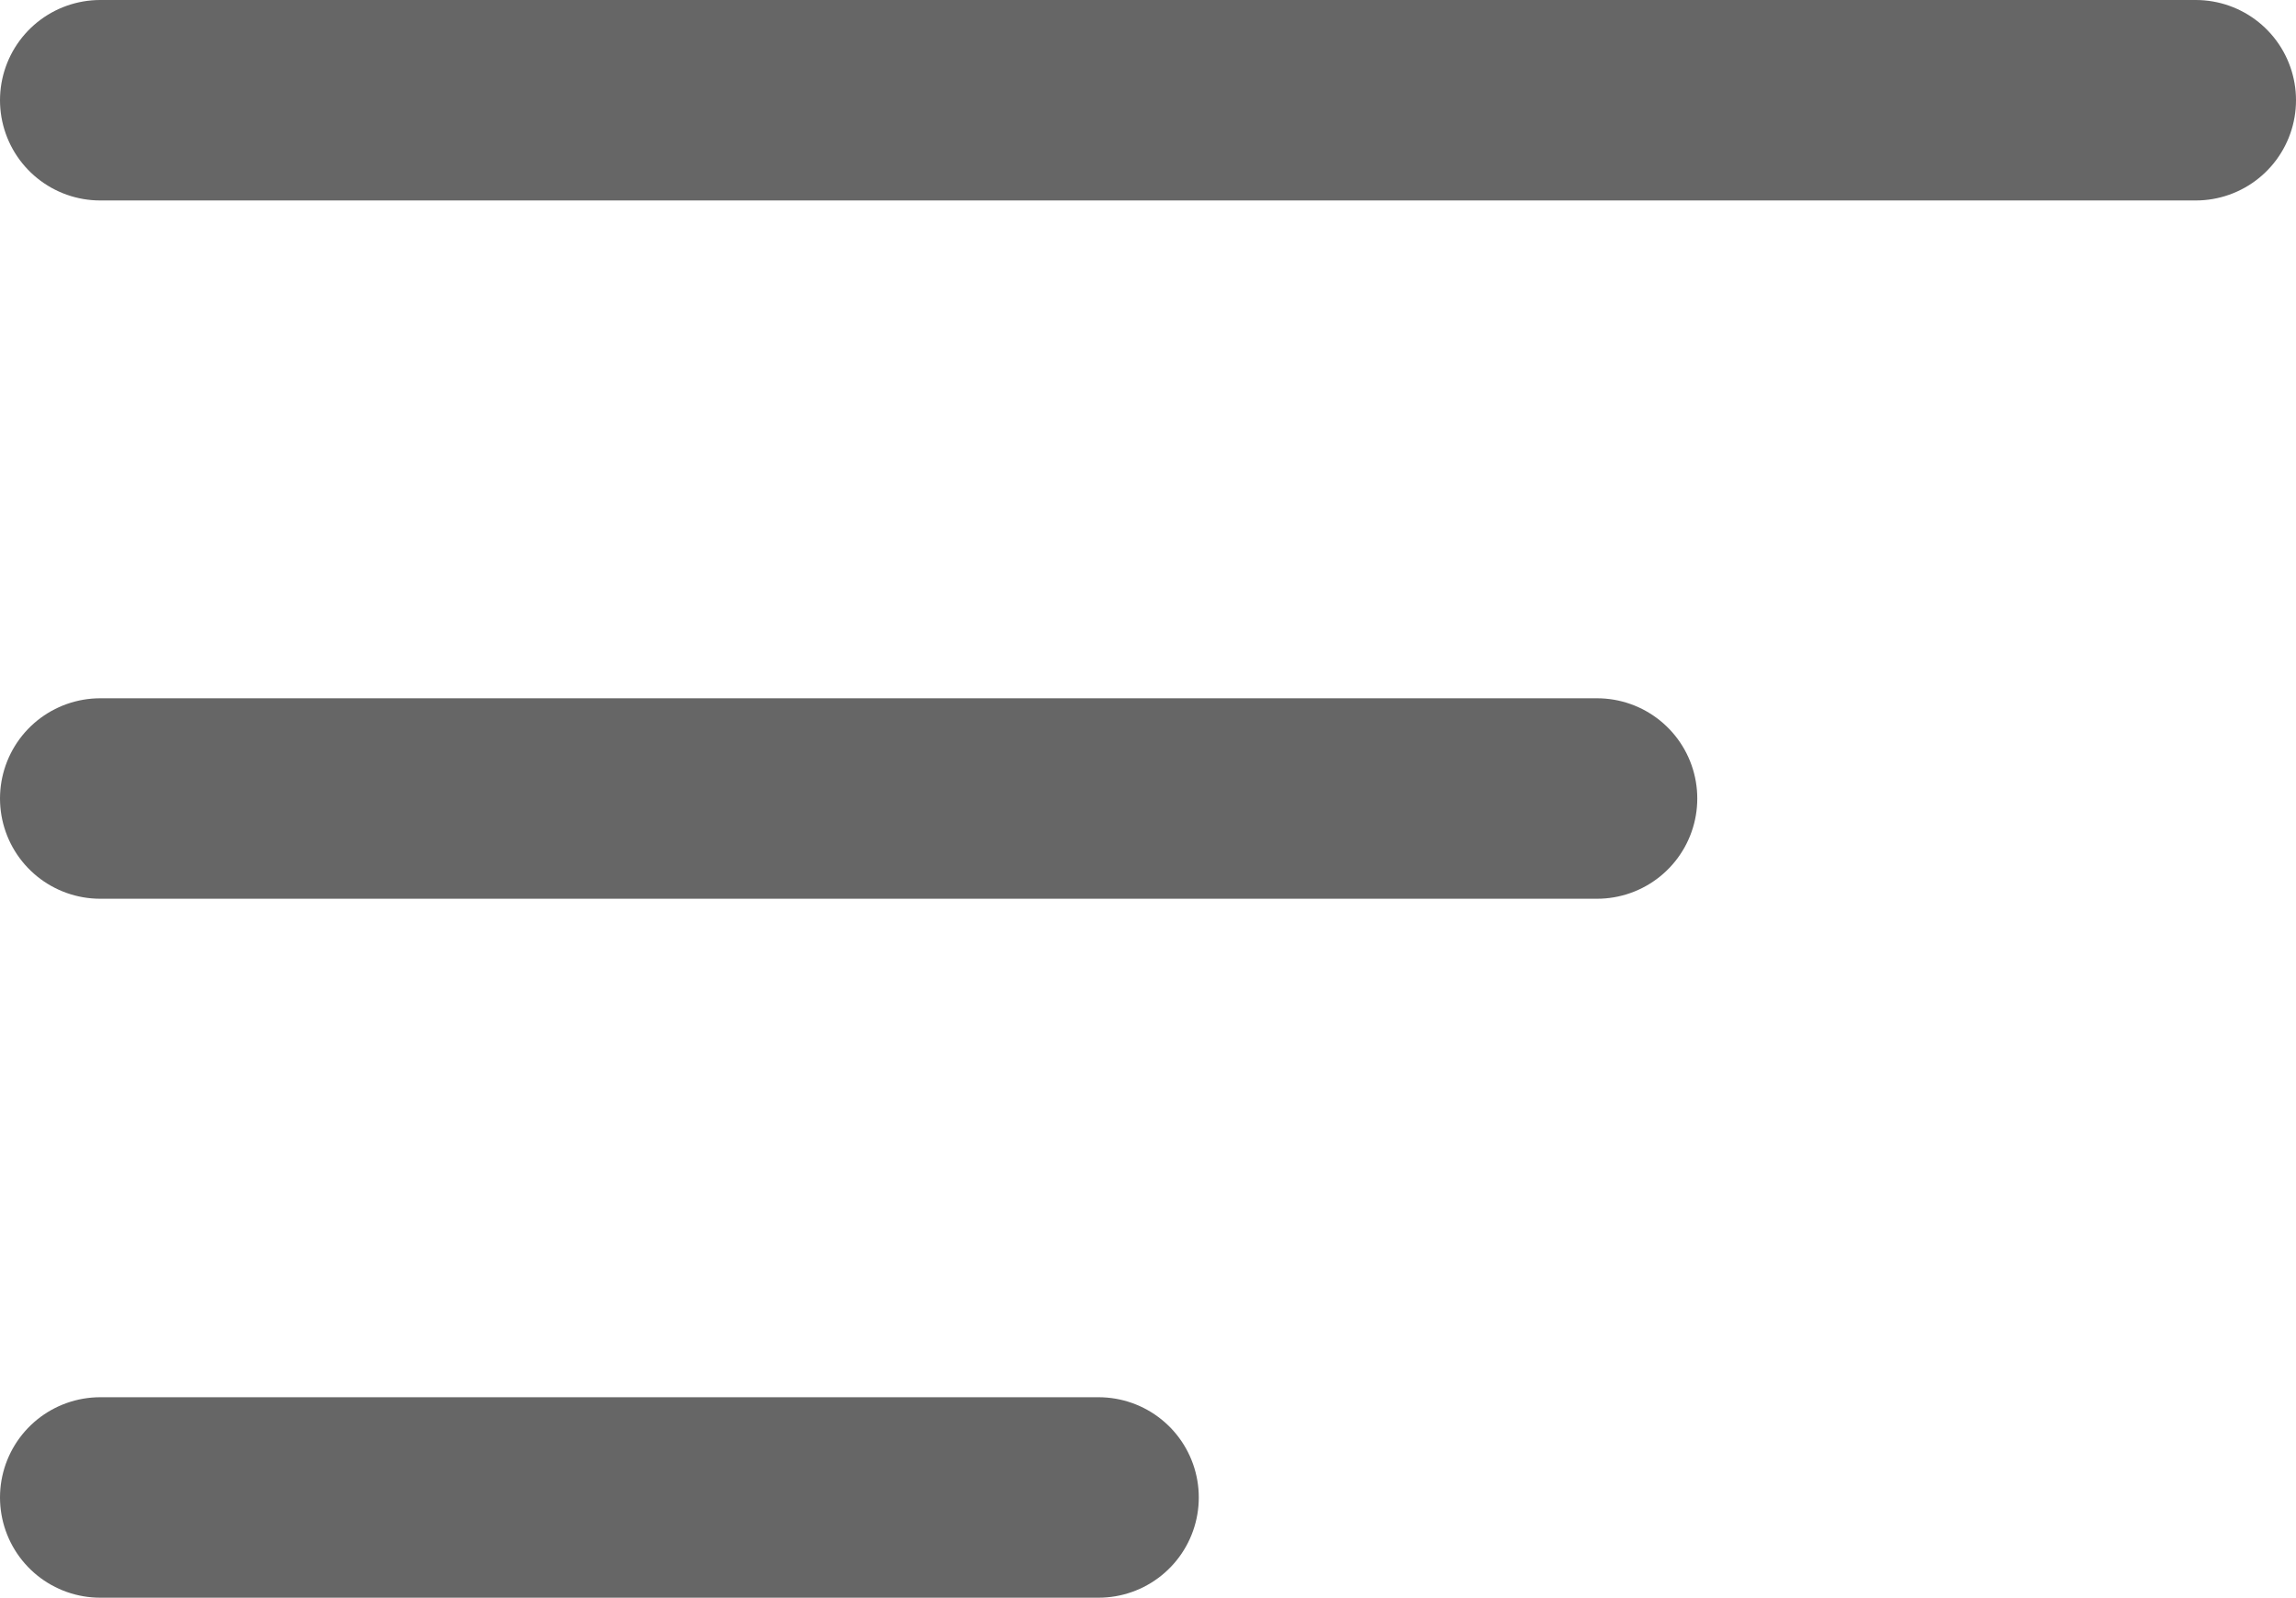 <svg xmlns="http://www.w3.org/2000/svg" viewBox="0 0 34.36 23.91"><defs><style>.cls-1{fill:#fff;stroke:#666;stroke-linecap:round;stroke-miterlimit:10;stroke-width:3px;}</style></defs><title>資產 1</title><g id="圖層_2" data-name="圖層 2"><g id="圖層_1-2" data-name="圖層 1"><line class="cls-1" x1="1.5" y1="1.5" x2="32.86" y2="1.5"/><line class="cls-1" x1="1.5" y1="11.95" x2="23.9" y2="11.95"/><line class="cls-1" x1="1.5" y1="22.41" x2="16.44" y2="22.41"/></g></g></svg>